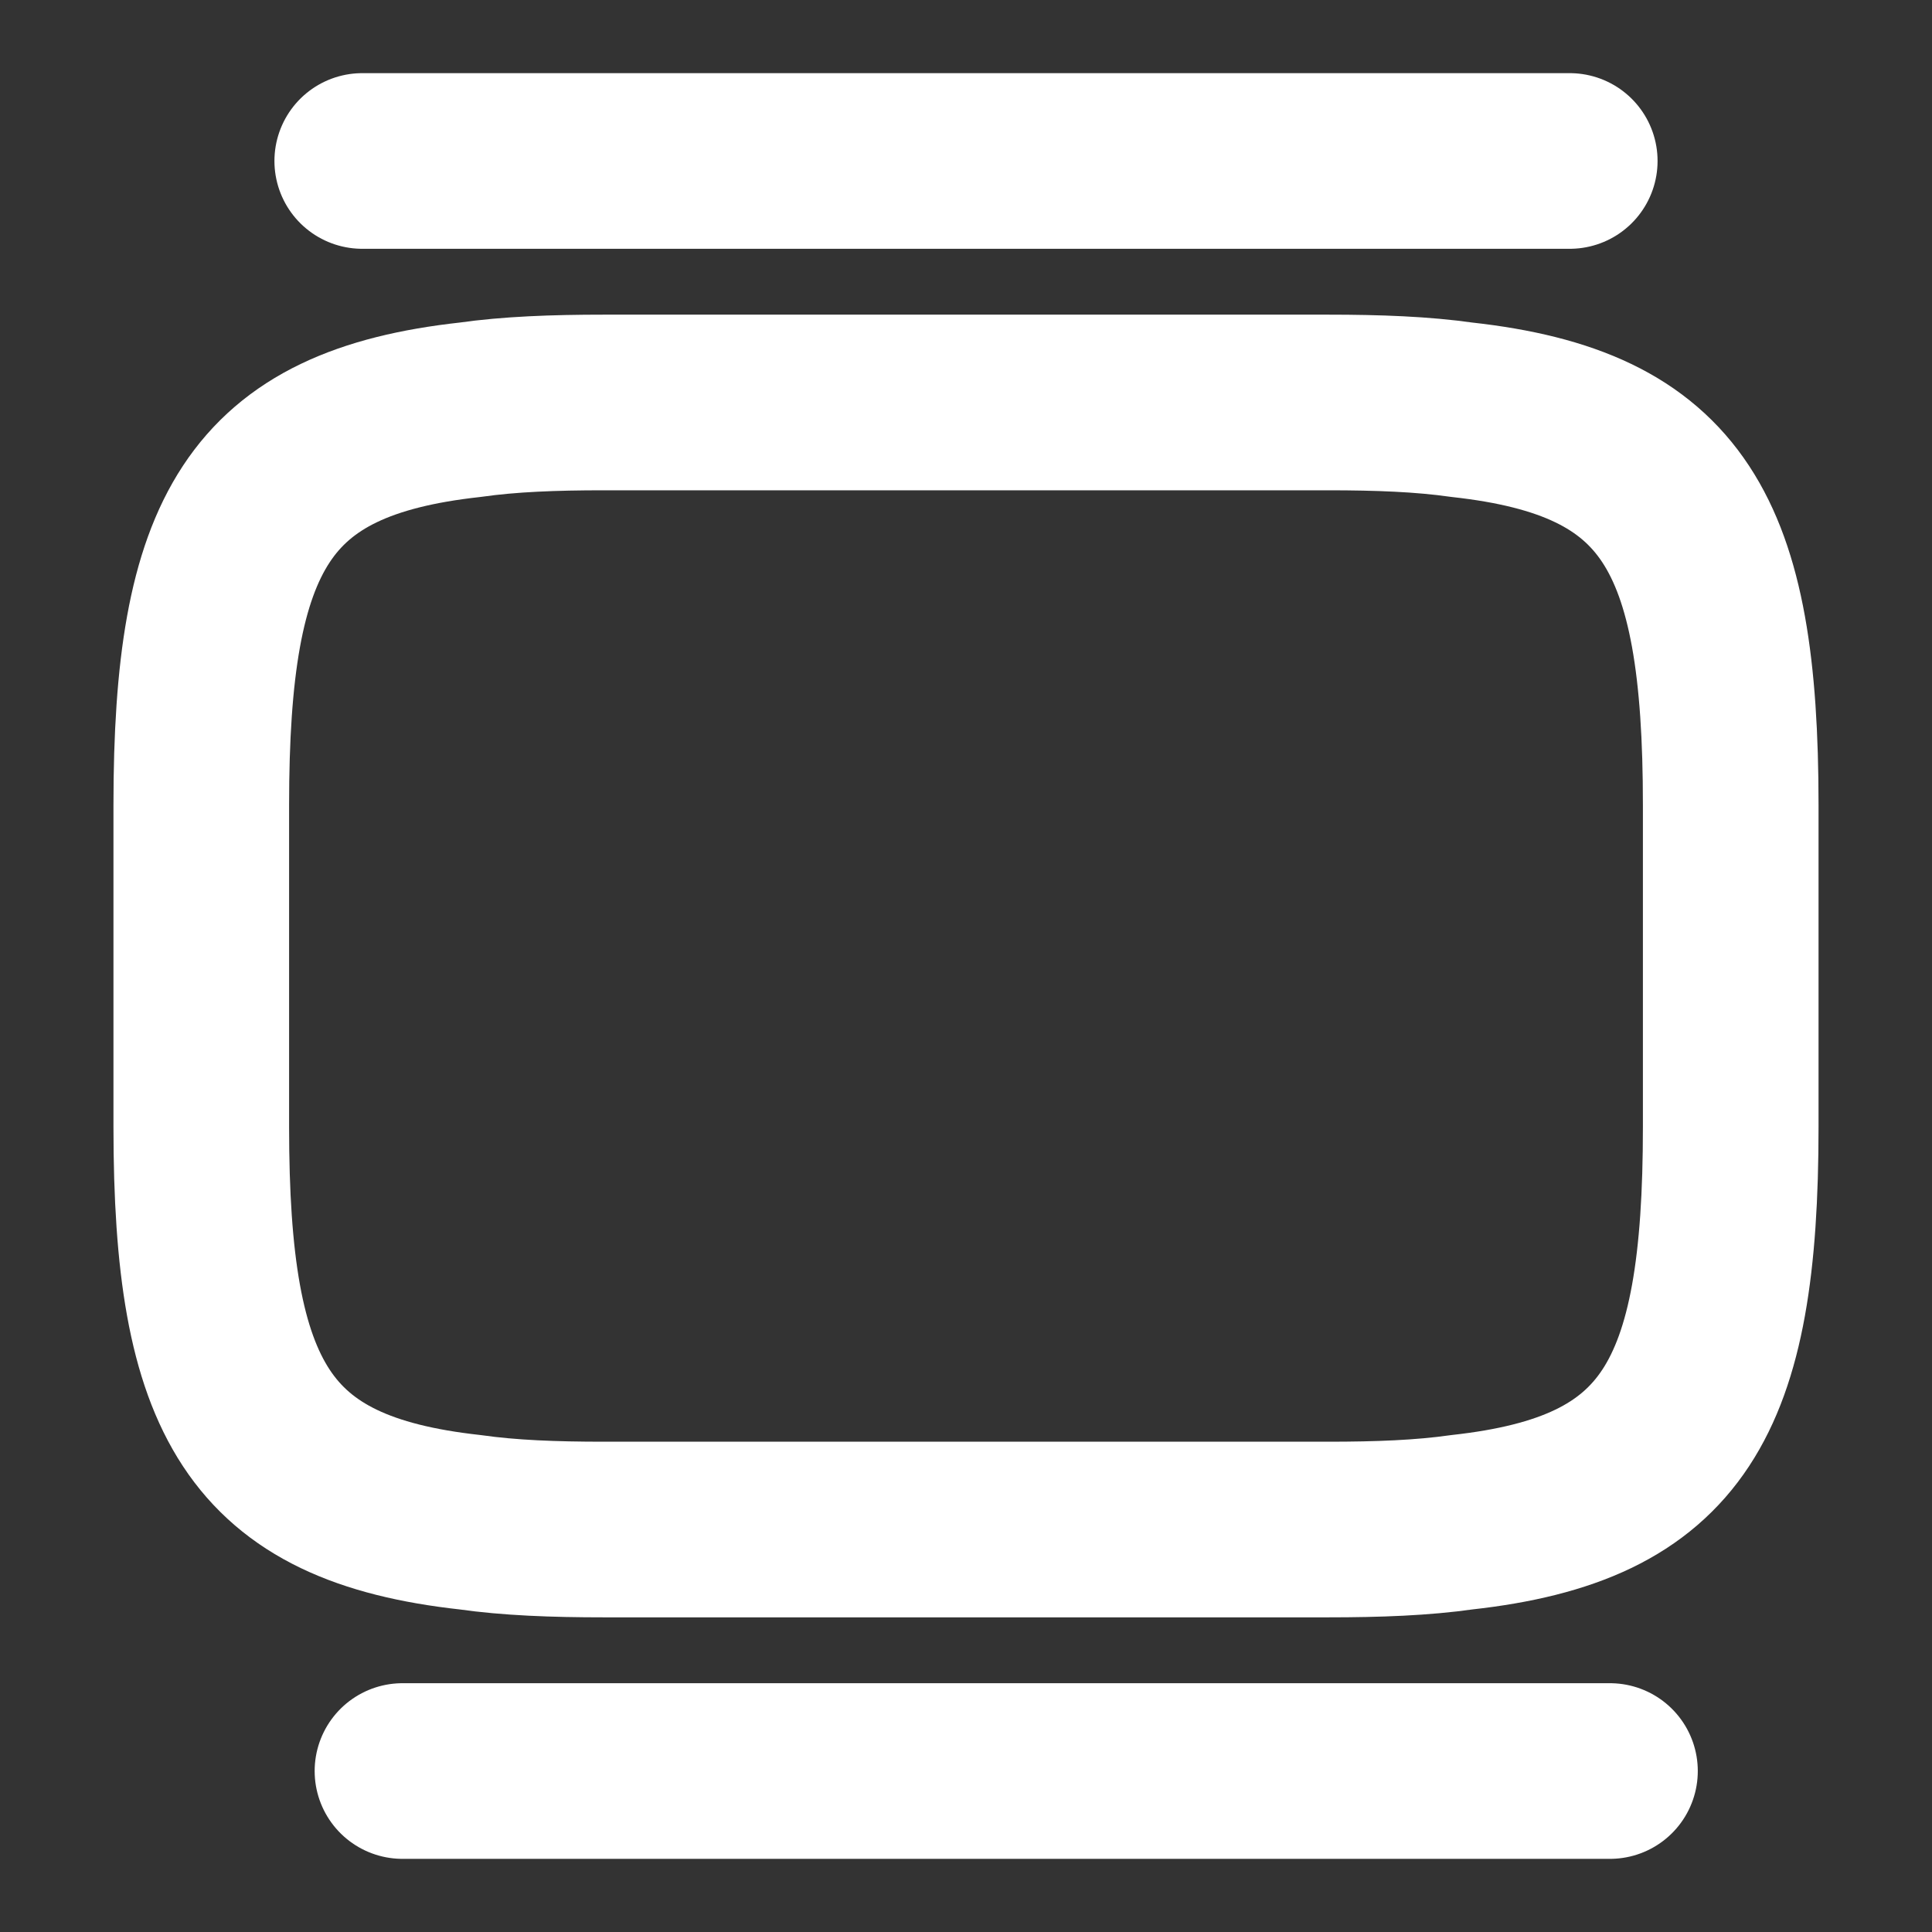 <svg width="22" height="22" viewBox="0 0 22 22" fill="none" xmlns="http://www.w3.org/2000/svg">
<rect x="0" y="0" width="22" height="22" fill="#333333" stroke="none"/>
<path d="M6.875 4.583H15.125C15.693 4.583 16.198 4.602 16.647 4.666C19.058 4.932 19.708 6.068 19.708 9.167V12.833C19.708 15.932 19.058 17.068 16.647 17.334C16.198 17.398 15.693 17.417 15.125 17.417H6.875C6.307 17.417 5.802 17.398 5.353 17.334C2.942 17.068 2.292 15.932 2.292 12.833V9.167C2.292 6.068 2.942 4.932 5.353 4.666C5.802 4.602 6.307 4.583 6.875 4.583Z" stroke="white" stroke-width="2" stroke-linecap="round" stroke-linejoin="round"/>
<path d="M4.125 1.833H17.875" stroke="white" stroke-width="2" stroke-linecap="round" stroke-linejoin="round"/>
<path d="M4.583 20.167H18.333" stroke="white" stroke-width="2" stroke-linecap="round" stroke-linejoin="round"/>
</svg>

